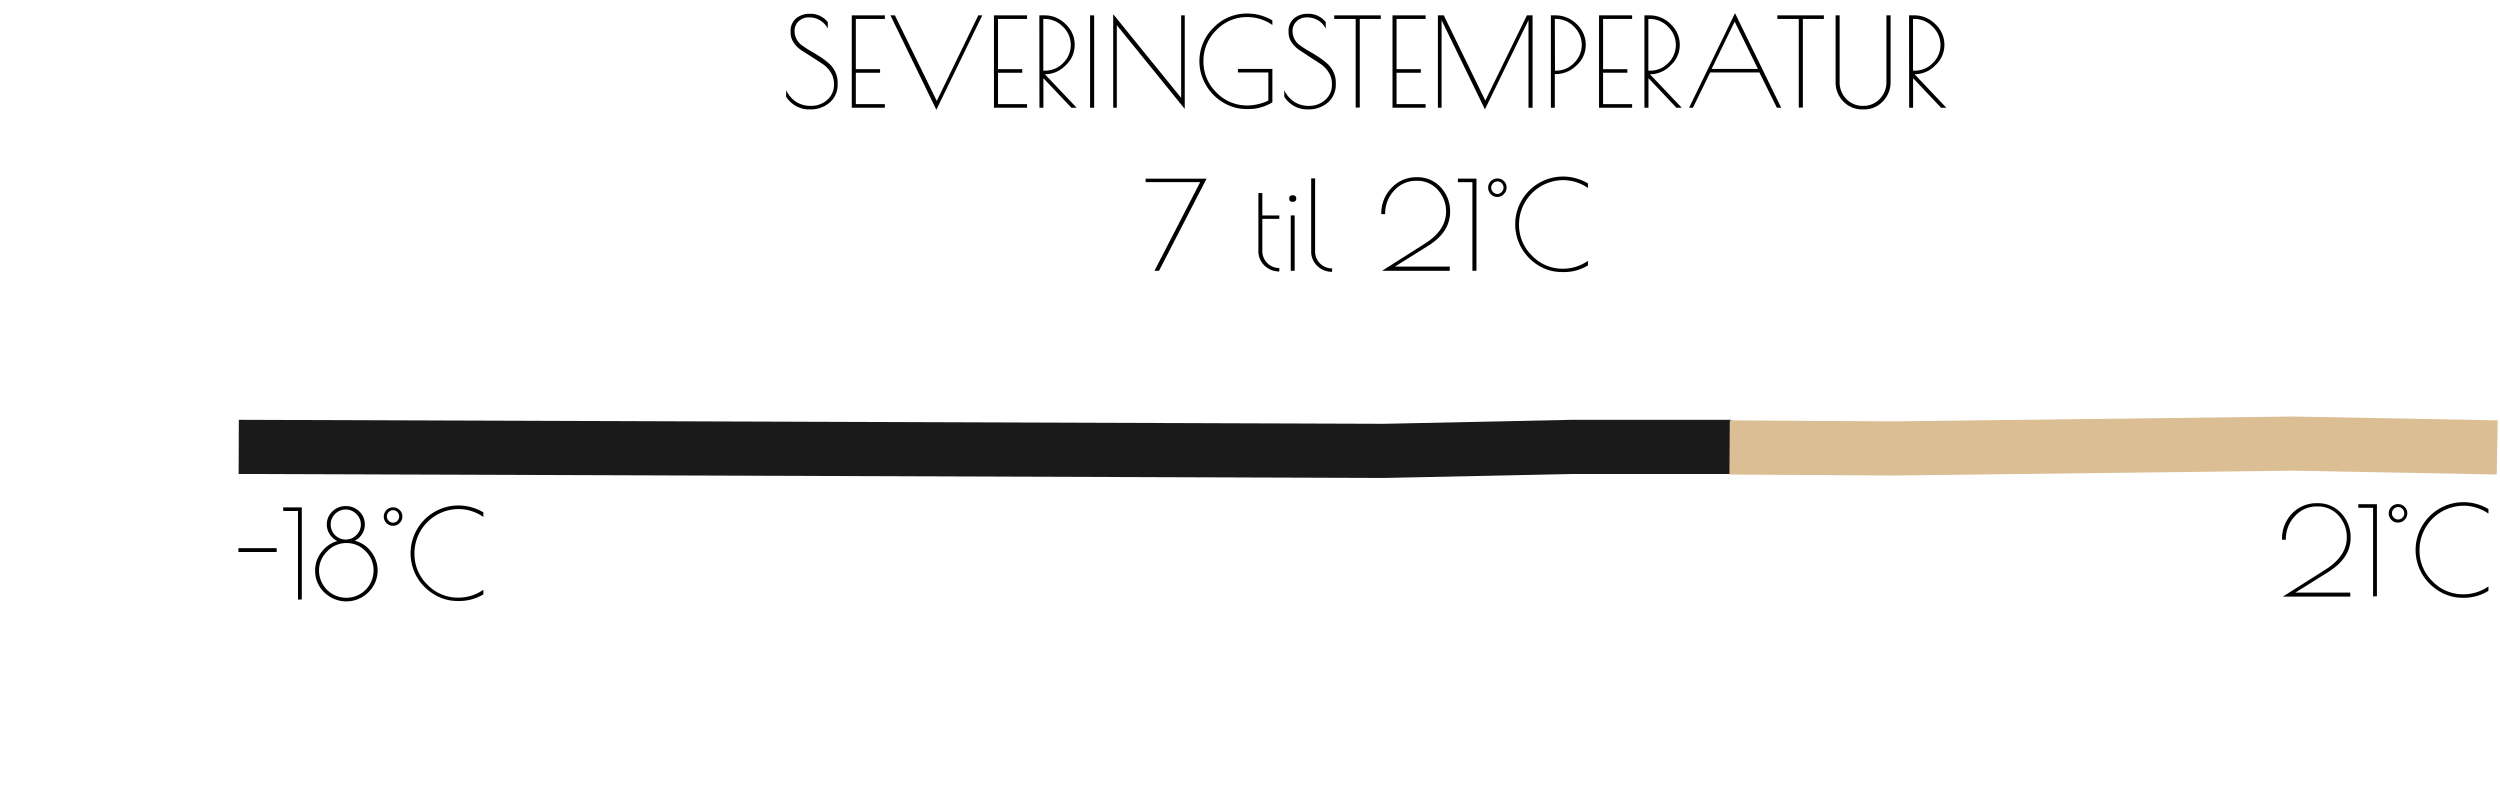 <svg id="Layer_1" data-name="Layer 1" xmlns="http://www.w3.org/2000/svg" width="179.13mm" height="58.03mm" viewBox="0 0 507.77 164.5">
  <defs>
    <style>
      .cls-1, .cls-2 {
        fill: none;
        stroke-miterlimit: 10;
        stroke-width: 11px;
      }

      .cls-1 {
        stroke: #1a1a1a;
      }

      .cls-2 {
        stroke: #dbbe94;
      }
    </style>
  </defs>
  <g>
    <polyline class="cls-1" points="48.48 90.77 281.16 91.58 319.33 90.77 351.66 90.77"/>
    <polyline class="cls-2" points="351.3 90.88 384.44 91.09 465.64 90.1 507.21 90.88"/>
    <g>
      <path d="M56.19,112.12H48.42v-.78h7.77Z"/>
      <path d="M60.52,121.79v-18h-3v-.73h3.77v18.7Z"/>
      <path d="M74.09,106.57a3.44,3.44,0,0,1-.55,1.89,3.71,3.71,0,0,1-1.5,1.38,5.85,5.85,0,0,1,3.34,2.23,6.17,6.17,0,0,1-.55,8.22,6.37,6.37,0,0,1-9,0A6,6,0,0,1,64,115.84a6,6,0,0,1,1.26-3.67,6.21,6.21,0,0,1,3.24-2.28,3.75,3.75,0,0,1-1.53-1.38,3.49,3.49,0,0,1-.6-1.94,3.6,3.6,0,0,1,1.13-2.68,3.78,3.78,0,0,1,2.74-1.1,3.84,3.84,0,0,1,2.75,1.1A3.56,3.56,0,0,1,74.09,106.57Zm-9.3,9.31a5.54,5.54,0,0,0,11.08,0,5.39,5.39,0,0,0-1.63-3.93,5.26,5.26,0,0,0-3.88-1.65A5.33,5.33,0,0,0,66.44,112,5.4,5.4,0,0,0,64.79,115.88Zm5.42-12.39a3.05,3.05,0,0,0,0,6.1,3,3,0,0,0,2.16-.91,2.95,2.95,0,0,0,0-4.28A3,3,0,0,0,70.21,103.49Z"/>
      <path d="M79.87,106.79h-.1a1.74,1.74,0,0,1-1.29-.56,1.87,1.87,0,0,1-.54-1.33,1.9,1.9,0,0,1,3.23-1.31,1.78,1.78,0,0,1,.55,1.31,1.84,1.84,0,0,1-.55,1.33A1.78,1.78,0,0,1,79.87,106.79Zm1.2-1.87a1.28,1.28,0,0,0-.36-.91,1.22,1.22,0,0,0-1.77,0,1.24,1.24,0,0,0,0,1.77,1.22,1.22,0,0,0,1.77,0A1.27,1.27,0,0,0,81.07,104.92Z"/>
      <path d="M93.22,122.07h-.28a9,9,0,0,1-4.8-1.36,9.87,9.87,0,0,1-3.51-3.58,9.71,9.71,0,0,1,8.46-14.46,9.85,9.85,0,0,1,5.08,1.4V105a8.83,8.83,0,0,0-5.08-1.6,9,9,0,0,0-8.92,9,8.69,8.69,0,0,0,2.62,6.34,8.54,8.54,0,0,0,6.3,2.65,8.83,8.83,0,0,0,5.08-1.6v.93A9.32,9.32,0,0,1,93.22,122.07Z"/>
    </g>
    <g>
      <path d="M476.66,109.14a6.5,6.5,0,0,0-1.65-4.4,5.54,5.54,0,0,0-4.38-1.87,5.91,5.91,0,0,0-4.54,2,6.76,6.76,0,0,0-1.81,4.76h-.77a7.37,7.37,0,0,1,2-5.3,6.86,6.86,0,0,1,5.12-2.12,6.33,6.33,0,0,1,4.93,2.07,7.11,7.11,0,0,1,1.88,4.93c0,2.75-1.47,5-4.43,6.9l-6.79,4.25h11.15v.82H463.66l8.72-5.52Q476.66,112.92,476.66,109.14Z"/>
      <path d="M482,121.14v-18h-3v-.73h3.78v18.7Z"/>
      <path d="M487.13,106.14H487a1.74,1.74,0,0,1-1.29-.56,1.86,1.86,0,0,1-.53-1.33,1.79,1.79,0,0,1,.55-1.31,1.83,1.83,0,0,1,1.33-.55,1.85,1.85,0,0,1,1.34.55,1.79,1.79,0,0,1,.55,1.31,1.84,1.84,0,0,1-.55,1.33A1.78,1.78,0,0,1,487.13,106.14Zm1.2-1.87a1.25,1.25,0,0,0-.36-.9,1.2,1.2,0,0,0-1.76,0,1.24,1.24,0,0,0-.38.89,1.22,1.22,0,0,0,.38.88,1.21,1.21,0,0,0,1.76,0A1.25,1.25,0,0,0,488.33,104.27Z"/>
      <path d="M500.48,121.42h-.28a9.12,9.12,0,0,1-4.8-1.35,10,10,0,0,1-3.51-3.59A9.71,9.71,0,0,1,500.35,102a9.85,9.85,0,0,1,5.08,1.4v.92a8.91,8.91,0,0,0-5.08-1.6,9,9,0,0,0-8.92,9,8.68,8.68,0,0,0,2.62,6.34,8.54,8.54,0,0,0,6.3,2.65,8.83,8.83,0,0,0,5.08-1.6V120A9.32,9.32,0,0,1,500.48,121.42Z"/>
    </g>
    <g>
      <path d="M232.68,36.29h12.38L235.41,55h-.93l9.28-18H232.68Z"/>
      <path d="M259.84,54.44v.7a4.24,4.24,0,0,1-3-1.19,4,4,0,0,1-1.25-3V39.21h.8v4.55h3.45v.7h-3.45v6.45a3.43,3.43,0,0,0,3.48,3.53Z"/>
      <path d="M262.56,41c-.48,0-.72-.22-.72-.67s.24-.68.72-.68.73.23.73.68S263,41,262.56,41Zm.4,2.75V55h-.8V43.76Z"/>
      <path d="M270.56,54.51v.7a4.19,4.19,0,0,1-3-1.19,4,4,0,0,1-1.25-3V36.24h.8V51a3.43,3.43,0,0,0,3.47,3.52Z"/>
      <path d="M293.71,43a6.44,6.44,0,0,0-1.65-4.4,5.55,5.55,0,0,0-4.38-1.88,5.94,5.94,0,0,0-4.53,2,6.77,6.77,0,0,0-1.81,4.77h-.78a7.3,7.3,0,0,1,2.05-5.3A6.81,6.81,0,0,1,287.72,36a6.33,6.33,0,0,1,4.94,2.08A7.08,7.08,0,0,1,294.53,43q0,4.13-4.42,6.9l-6.8,4.25h11.15V55H280.71l8.72-5.53Q293.7,46.76,293.71,43Z"/>
      <path d="M299.06,55V37h-2.95v-.72h3.77V55Z"/>
      <path d="M304.18,40h-.09a1.72,1.72,0,0,1-1.29-.57,1.83,1.83,0,0,1-.54-1.32,1.76,1.76,0,0,1,.55-1.31,1.81,1.81,0,0,1,1.34-.55,1.79,1.79,0,0,1,1.33.55A1.77,1.77,0,0,1,306,38.1a1.81,1.81,0,0,1-.56,1.32A1.74,1.74,0,0,1,304.18,40Zm1.2-1.88a1.25,1.25,0,0,0-.36-.9,1.16,1.16,0,0,0-.87-.37,1.23,1.23,0,0,0-.89.38,1.26,1.26,0,0,0-.38.89,1.24,1.24,0,0,0,.38.89,1.2,1.2,0,0,0,.89.39A1.17,1.17,0,0,0,305,39,1.25,1.25,0,0,0,305.38,38.11Z"/>
      <path d="M317.53,55.26h-.27a9.07,9.07,0,0,1-4.8-1.35A9.87,9.87,0,0,1,309,50.33a9.71,9.71,0,0,1,8.46-14.47,9.94,9.94,0,0,1,5.07,1.4v.93a8.78,8.78,0,0,0-5.07-1.6,9,9,0,0,0-8.93,9,8.7,8.7,0,0,0,2.63,6.34,8.58,8.58,0,0,0,6.3,2.65,8.85,8.85,0,0,0,5.07-1.6v.92A9.18,9.18,0,0,1,317.53,55.26Z"/>
    </g>
    <g>
      <path d="M166.54,4.12a4.16,4.16,0,0,0-2.21-.59,3,3,0,0,0-2.09.76,2.66,2.66,0,0,0-.86,2.09V6.5a3.64,3.64,0,0,0,1.75,2.88,19.13,19.13,0,0,0,1.69,1.08c.62.36,1.25.74,1.87,1.15a13.57,13.57,0,0,1,1.7,1.3,5.36,5.36,0,0,1,1.25,1.69,4.9,4.9,0,0,1,.49,2.2v.25a4.78,4.78,0,0,1-1.61,3.78,5.9,5.9,0,0,1-4,1.39,5.5,5.5,0,0,1-4.85-2.57V18.3a5.59,5.59,0,0,0,1.91,2.31,5.34,5.34,0,0,0,3.14.89A4.79,4.79,0,0,0,168,20.3a4,4,0,0,0,1.38-3.2V17a4.26,4.26,0,0,0-.65-2.29,5.76,5.76,0,0,0-1.63-1.7c-.65-.44-1.36-.9-2.12-1.38l-2.13-1.36a5.51,5.51,0,0,1-1.62-1.57,3.53,3.53,0,0,1-.65-2.07V6.4a3.27,3.27,0,0,1,1.12-2.68,4.27,4.27,0,0,1,2.78-.92,4.43,4.43,0,0,1,3.65,1.7V5.78A4.47,4.47,0,0,0,166.54,4.12Z"/>
      <path d="M173,3.12h6.72v.73h-5.9v10.2h4.93v.73h-4.93v6.37h5.9v.73H173Z"/>
      <path d="M190.18,22.3,180.85,3.12h.91l8.5,17.38L198.7,3.12h.81Z"/>
      <path d="M201.88,3.12h6.72v.73h-5.9v10.2h4.93v.73H202.7v6.37h5.9v.73h-6.72Z"/>
      <path d="M211.1,3.12h1.08a5.92,5.92,0,0,1,4.26,1.79,5.65,5.65,0,0,1,1.84,4.2,5.59,5.59,0,0,1-1.88,4.19,5.79,5.79,0,0,1-4,1.78h-.18l6.45,6.8h-1.07l-5.68-6v6h-.8Zm.8,11.23h.45a5,5,0,0,0,3.58-1.55,5.11,5.11,0,0,0-.05-7.38,5.12,5.12,0,0,0-3.65-1.57h-.33Z"/>
      <path d="M221.4,3.12h.83V21.88h-.83Z"/>
      <path d="M239.9,3.12h.73v19l-13.8-17V21.88h-.73v-19l13.8,17Z"/>
      <path d="M251.43,14.72V14h7v6.78a9.17,9.17,0,0,1-4.95,1.37h-.27a9.07,9.07,0,0,1-4.8-1.35,9.82,9.82,0,0,1-3.51-3.59,9.52,9.52,0,0,1,1.58-11.6,9.4,9.4,0,0,1,6.88-2.86,9.94,9.94,0,0,1,5.07,1.4v.93a8.81,8.81,0,0,0-5.07-1.61,8.57,8.57,0,0,0-6.3,2.64,8.66,8.66,0,0,0-2.63,6.33,8.7,8.7,0,0,0,2.63,6.34,8.57,8.57,0,0,0,6.3,2.64,9.86,9.86,0,0,0,4.25-1V14.72Z"/>
      <path d="M267.69,4.12a4.16,4.16,0,0,0-2.21-.59,3,3,0,0,0-2.09.76,2.66,2.66,0,0,0-.86,2.09V6.5a3.64,3.64,0,0,0,1.75,2.88A19.13,19.13,0,0,0,266,10.46c.62.36,1.25.74,1.87,1.15a13.57,13.57,0,0,1,1.7,1.3,5.36,5.36,0,0,1,1.25,1.69,4.9,4.9,0,0,1,.49,2.2v.25a4.78,4.78,0,0,1-1.61,3.78,5.9,5.9,0,0,1-4,1.39,5.49,5.49,0,0,1-4.85-2.57V18.3a5.59,5.59,0,0,0,1.91,2.31,5.34,5.34,0,0,0,3.14.89,4.79,4.79,0,0,0,3.25-1.2,4,4,0,0,0,1.37-3.2V17a4.18,4.18,0,0,0-.65-2.29,5.6,5.6,0,0,0-1.62-1.7q-1-.66-2.13-1.38L264,10.22a5.67,5.67,0,0,1-1.63-1.57,3.6,3.6,0,0,1-.65-2.07V6.4a3.28,3.28,0,0,1,1.13-2.68,4.24,4.24,0,0,1,2.77-.92,4.42,4.42,0,0,1,3.65,1.7V5.78A4.37,4.37,0,0,0,267.69,4.12Z"/>
      <path d="M280.45,3.12v.73h-4.27v18h-.83v-18H271V3.12Z"/>
      <path d="M282.83,3.12h6.72v.73h-5.9v10.2h4.93v.73h-4.93v6.37h5.9v.73h-6.72Z"/>
      <path d="M311.28,3.12V21.88h-.83V4.1L301.6,22.22,292.8,4.1V21.88h-.75V3.12h1.2l8.43,17.3,8.45-17.3Z"/>
      <path d="M315,3.12h.83a6.1,6.1,0,0,1,4.42,1.79,5.7,5.7,0,0,1,1.83,4.21,5.51,5.51,0,0,1-1.89,4.18A6,6,0,0,1,316,15.05h-.2v6.83H315Zm.83,11.23h.2a5,5,0,0,0,3.66-1.55,5.11,5.11,0,0,0,0-7.38A5,5,0,0,0,316,3.85h-.2Z"/>
      <path d="M324.78,3.12h6.72v.73h-5.9v10.2h4.93v.73H325.6v6.37h5.9v.73h-6.72Z"/>
      <path d="M334,3.12h1.08a6,6,0,0,1,4.26,1.79,5.69,5.69,0,0,1,1.84,4.2,5.59,5.59,0,0,1-1.88,4.19,5.79,5.79,0,0,1-4,1.78h-.18l6.45,6.8h-1.07l-5.68-6v6H334Zm.8,11.23h.45a5,5,0,0,0,3.58-1.55,5.11,5.11,0,0,0-.05-7.38,5.12,5.12,0,0,0-3.65-1.57h-.33Z"/>
      <path d="M352.4,2.67l9.38,19.21h-.88l-3.55-7.16h-10l-3.5,7.16h-.78Zm-.07,1.73L347.65,14h9.4Z"/>
      <path d="M370.45,3.12v.73h-4.27v18h-.83v-18H361V3.12Z"/>
      <path d="M378.55,22.22h-.25a5.27,5.27,0,0,1-3.89-1.6,5.48,5.48,0,0,1-1.58-4V3.12h.82V16.58A4.81,4.81,0,0,0,375,20.1a4.58,4.58,0,0,0,3.4,1.4,4.51,4.51,0,0,0,3.38-1.39,4.82,4.82,0,0,0,1.37-3.53V3.12H384V16.55a5.54,5.54,0,0,1-1.59,4.06A5.17,5.17,0,0,1,378.55,22.22Z"/>
      <path d="M387.75,3.12h1.08a6,6,0,0,1,4.26,1.79,5.69,5.69,0,0,1,1.84,4.2,5.59,5.59,0,0,1-1.88,4.19,5.79,5.79,0,0,1-4,1.78h-.18l6.45,6.8h-1.07l-5.68-6v6h-.8Zm.8,11.23H389a5,5,0,0,0,3.58-1.55,5.11,5.11,0,0,0-.05-7.38,5.12,5.12,0,0,0-3.65-1.57h-.33Z"/>
    </g>
  </g>
</svg>
